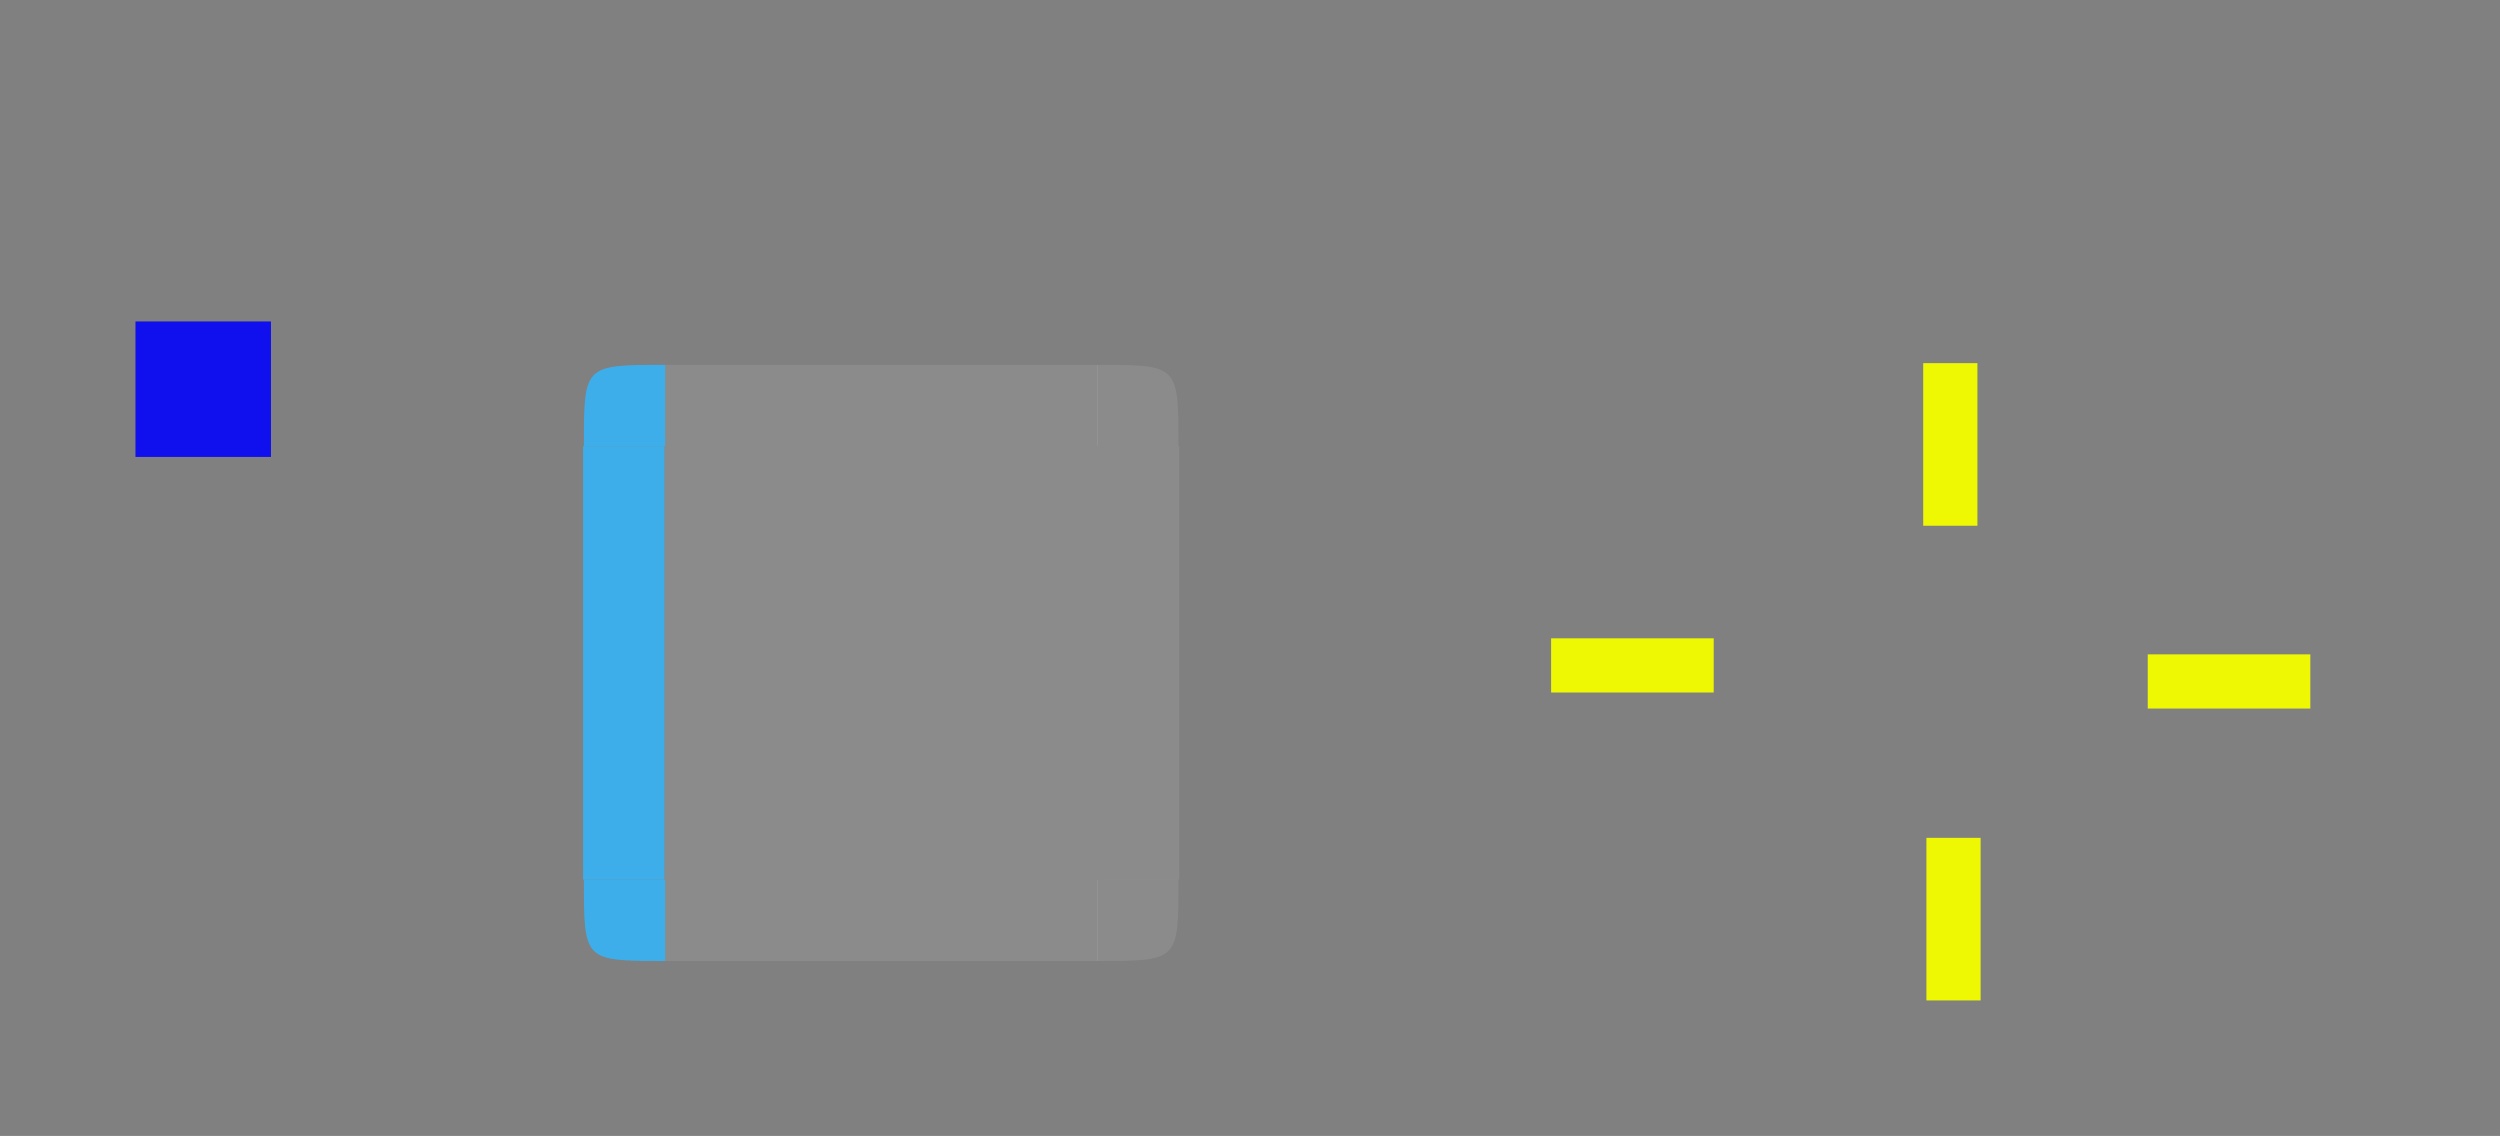 <?xml version="1.0" encoding="UTF-8" standalone="no"?>
<!-- Created with Inkscape (http://www.inkscape.org/) -->

<svg
   xmlns:osb="http://www.openswatchbook.org/uri/2009/osb"
   xmlns:dc="http://purl.org/dc/elements/1.1/"
   xmlns:cc="http://creativecommons.org/ns#"
   xmlns:rdf="http://www.w3.org/1999/02/22-rdf-syntax-ns#"
   xmlns:svg="http://www.w3.org/2000/svg"
   xmlns="http://www.w3.org/2000/svg"
   xmlns:xlink="http://www.w3.org/1999/xlink"
   xmlns:sodipodi="http://sodipodi.sourceforge.net/DTD/sodipodi-0.dtd"
   xmlns:inkscape="http://www.inkscape.org/namespaces/inkscape"
   id="svg7080"
   version="1.0"
   viewBox="0 0 92.262 41.921"
   height="41.921"
   width="92.262"
   inkscape:version="0.92.2 (5c3e80d, 2017-08-06)"
   sodipodi:docname="viewitem.svg">
  <rect x="0" y="0" width="92.262" height="41.921" fill="#808080" stroke="none"/>
  <sodipodi:namedview
     pagecolor="#36413f"
     bordercolor="#666666"
     borderopacity="1"
     objecttolerance="10"
     gridtolerance="10"
     guidetolerance="10"
     inkscape:pageopacity="0"
     inkscape:pageshadow="2"
     inkscape:window-width="1411"
     inkscape:window-height="954"
     id="namedview28"
     showgrid="false"
     inkscape:zoom="11.83626"
     inkscape:cx="45.13092"
     inkscape:cy="17.529369"
     inkscape:current-layer="svg7080"
     inkscape:pagecheckerboard="false"
     inkscape:window-x="222"
     inkscape:window-y="134"
     inkscape:window-maximized="0"
     inkscape:showpageshadow="false"
     fit-margin-top="5"
     fit-margin-left="5"
     fit-margin-right="5"
     fit-margin-bottom="5" />
  <defs
     id="defs7082">
    <style
       type="text/css"
       id="current-color-scheme">
      .ColorScheme-Text {
        color:#41363b;
        stop-color:#41363b;
      }
      .ColorScheme-Background {
        color:#eff0f1;
        stop-color:#eff0f1;
      }
      .ColorScheme-Highlight {
        color:#3daee9;
        stop-color:#3daee9;
      }
      .ColorScheme-ViewText {
        
        stop-
      }
      .ColorScheme-ViewBackground {
        color:#fcfcfc;
        stop-color:#fcfcfc;
      }
      .ColorScheme-ViewHover {
        color:#93cee9;
        stop-color:#93cee9;
      }
      .ColorScheme-ViewFocus{
        color:#3daee9;
        stop-color:#3daee9;
      }
      .ColorScheme-ButtonText {
        
        stop-
      }
      .ColorScheme-ButtonBackground {
        color:#eff0f1;
        stop-color:#eff0f1;
      }
      .ColorScheme-ButtonHover {
        color:#93cee9;
        stop-color:#93cee9;
      }
      .ColorScheme-ButtonFocus{
        color:#3daee9;
        stop-color:#3daee9;
      }
      </style>
    <linearGradient
       osb:paint="solid"
       id="linearGradient4795">
      <stop
         style="stop-color:#ffffff;stop-opacity:0.141;"
         offset="0"
         id="stop4793" />
    </linearGradient>
    <linearGradient
       y1="39"
       xlink:href="#linearGradient4795"
       y2="39"
       x1="-27"
       gradientUnits="userSpaceOnUse"
       x2="-15"
       gradientTransform="translate(59.671,-24)"
       id="linearGradient4954" />
    <linearGradient
       id="corner"
       osb:paint="solid">
      <stop
         style="stop-color:#b9b9b9;stop-opacity:0.737;"
         offset="0"
         id="stop1069" />
    </linearGradient>
    <linearGradient
       id="fill"
       osb:paint="solid">
      <stop
         style="stop-color:#ffffff;stop-opacity:0.091;"
         offset="0"
         id="stop1075" />
    </linearGradient>
    <linearGradient
       id="linearGradient4740-4"
       osb:paint="solid">
      <stop
         style="stop-color:#df5555;stop-opacity:0.725;"
         offset="0"
         id="stop4738-3" />
    </linearGradient>
    <linearGradient
       inkscape:collect="always"
       xlink:href="#fill"
       id="linearGradient1175"
       x1="141.218"
       y1="336.119"
       x2="157.218"
       y2="336.119"
       gradientUnits="userSpaceOnUse"
       gradientTransform="translate(-116.698,-311.654)" />
    <linearGradient
       gradientTransform="matrix(1,0,0,0.4,-311.749,25.974)"
       inkscape:collect="always"
       xlink:href="#fill"
       id="linearGradient1980"
       gradientUnits="userSpaceOnUse"
       x1="328.215"
       y1="-169.984"
       x2="344.215"
       y2="-169.984" />
    <linearGradient
       gradientTransform="matrix(0.4,0,0,0.4,-41.176,-104.086)"
       inkscape:collect="always"
       xlink:href="#fill"
       id="linearGradient1994"
       gradientUnits="userSpaceOnUse"
       x1="204.167"
       y1="297.627"
       x2="211.667"
       y2="297.627" />
    <linearGradient
       y2="-169.984"
       x2="344.215"
       y1="-169.984"
       x1="328.215"
       gradientTransform="matrix(1,0,0,0.4,-311.749,44.974)"
       gradientUnits="userSpaceOnUse"
       id="linearGradient877"
       xlink:href="#linearGradient4740-4"
       inkscape:collect="always" />
    <linearGradient
       y2="-169.984"
       x2="344.215"
       y1="-169.984"
       x1="328.215"
       gradientTransform="matrix(1,0,0,0.4,-368.734,53.028)"
       gradientUnits="userSpaceOnUse"
       id="linearGradient881"
       xlink:href="#fill"
       inkscape:collect="always" />
    <linearGradient
       y2="-169.984"
       x2="344.215"
       y1="-169.984"
       x1="328.215"
       gradientTransform="matrix(1,0,0,0.4,-368.734,34.028)"
       gradientUnits="userSpaceOnUse"
       id="linearGradient885"
       xlink:href="#fill"
       inkscape:collect="always" />
    <linearGradient
       y2="297.627"
       x2="211.667"
       y1="297.627"
       x1="204.167"
       gradientTransform="matrix(-0.4,0,0,0.4,106.215,-104.086)"
       gradientUnits="userSpaceOnUse"
       id="linearGradient889"
       xlink:href="#fill"
       inkscape:collect="always" />
    <linearGradient
       y2="297.627"
       x2="211.667"
       y1="297.627"
       x1="204.167"
       gradientTransform="matrix(-0.4,0,0,-0.4,106.215,153.017)"
       gradientUnits="userSpaceOnUse"
       id="linearGradient893"
       xlink:href="#fill"
       inkscape:collect="always" />
    <linearGradient
       y2="297.627"
       x2="211.667"
       y1="297.627"
       x1="204.167"
       gradientTransform="matrix(0.4,0,0,-0.4,-41.176,153.017)"
       gradientUnits="userSpaceOnUse"
       id="linearGradient897"
       xlink:href="#fill"
       inkscape:collect="always" />
  </defs>
  <rect
     id="hint-stretch-borders"
     height="5"
     x="5"
     width="5"
     y="11.863"
     style="opacity:0.875;fill:#0000ff" />
  <rect
     style="opacity:1;fill:#eef803;fill-opacity:1;fill-rule:nonzero;stroke:none;stroke-width:0.599;stroke-linecap:square;stroke-linejoin:round;stroke-miterlimit:4;stroke-dasharray:none;stroke-dashoffset:0;stroke-opacity:1"
     id="hover-hint-top-margin"
     width="2"
     height="6"
     x="70.976"
     y="13.402" />
  <rect
     y="30.921"
     x="71.094"
     height="6"
     width="2"
     id="hover-hint-bottom-margin"
     style="opacity:1;fill:#eef803;fill-opacity:1;fill-rule:nonzero;stroke:none;stroke-width:0.599;stroke-linecap:square;stroke-linejoin:round;stroke-miterlimit:4;stroke-dasharray:none;stroke-dashoffset:0;stroke-opacity:1" />
  <rect
     style="opacity:1;fill:#eef803;fill-opacity:1;fill-rule:nonzero;stroke:none;stroke-width:0.599;stroke-linecap:square;stroke-linejoin:round;stroke-miterlimit:4;stroke-dasharray:none;stroke-dashoffset:0;stroke-opacity:1"
     id="hover-hint-right-margin"
     width="6"
     height="2"
     x="79.262"
     y="24.149" />
  <rect
     y="23.557"
     x="57.244"
     height="2"
     width="6"
     id="hover-hint-left-margin"
     style="opacity:1;fill:#eef803;fill-opacity:1;fill-rule:nonzero;stroke:none;stroke-width:0.599;stroke-linecap:square;stroke-linejoin:round;stroke-miterlimit:4;stroke-dasharray:none;stroke-dashoffset:0;stroke-opacity:1" />
  <rect
     style="fill:url(#linearGradient1175);fill-opacity:1;stroke:none;stroke-width:0.32"
     id="hover-center"
     width="16"
     height="16"
     x="24.52"
     y="16.465" />
  <rect
     y="-43.52"
     x="16.465"
     height="3"
     width="16"
     id="hover-right"
     style="fill:url(#linearGradient1980);fill-opacity:1;stroke:none;stroke-width:0.139"
     transform="rotate(90)" />
  <path
     sodipodi:nodetypes="ccssssc"
     inkscape:connector-curvature="0"
     id="hover-topright"
     d="m 40.52,13.465 c 2.969,0.001 2.972,0.003 2.972,2.971 0,0.016 -0.012,0.029 -0.028,0.029 h -2.944 c -0.016,0 -0.028,-0.013 -0.028,-0.029 V 13.494 c 0,-0.016 0.012,-0.029 0.028,-0.029 z"
     style="opacity:1;fill:url(#linearGradient1994);fill-opacity:1;fill-rule:nonzero;stroke:none;stroke-width:0.23;stroke-linecap:square;stroke-linejoin:round;stroke-miterlimit:4;stroke-dasharray:none;stroke-dashoffset:0;stroke-opacity:1" />
  <rect
     transform="rotate(90)"
     style="fill:currentColor;fill-opacity:1.0;stroke:none;stroke-width:0.139"
     class="ColorScheme-Highlight"
     id="hover-left"
     width="16"
     height="3"
     x="16.465"
     y="-24.52" />
  <rect
     transform="scale(-1)"
     style="fill:url(#linearGradient881);fill-opacity:1;stroke:none;stroke-width:0.139"
     id="hover-top"
     width="16"
     height="3"
     x="-40.52"
     y="-16.465" />
  <rect
     y="-35.465"
     x="-40.52"
     height="3"
     width="16"
     id="hover-bottom"
     style="fill:url(#linearGradient885);fill-opacity:1;stroke:none;stroke-width:0.139"
     transform="scale(-1)" />
  <path
     style="opacity:1;fill:currentColor;fill-opacity:1;fill-rule:nonzero;stroke:none;stroke-width:0.23;stroke-linecap:square;stroke-linejoin:round;stroke-miterlimit:4;stroke-dasharray:none;stroke-dashoffset:0;stroke-opacity:1"
     class="ColorScheme-Highlight"
     d="m 24.52,13.465 c -2.969,0.001 -2.972,0.003 -2.972,2.971 0,0.016 0.012,0.029 0.028,0.029 h 2.944 c 0.016,0 0.028,-0.013 0.028,-0.029 v -2.943 c 0,-0.016 -0.012,-0.029 -0.028,-0.029 z"
     id="hover-topleft"
     inkscape:connector-curvature="0"
     sodipodi:nodetypes="ccssssc" />
  <path
     sodipodi:nodetypes="ccssssc"
     inkscape:connector-curvature="0"
     id="hover-bottomleft"
     d="m 24.52,35.465 c -2.969,-0.001 -2.972,-0.003 -2.972,-2.971 0,-0.016 0.012,-0.029 0.028,-0.029 h 2.944 c 0.016,0 0.028,0.013 0.028,0.029 v 2.943 c 0,0.016 -0.012,0.029 -0.028,0.029 z"
     class="ColorScheme-Highlight"
     style="opacity:1;fill:currentColor;fill-opacity:1;fill-rule:nonzero;stroke:none;stroke-width:0.23;stroke-linecap:square;stroke-linejoin:round;stroke-miterlimit:4;stroke-dasharray:none;stroke-dashoffset:0;stroke-opacity:1" />
  <path
     style="opacity:1;fill:url(#linearGradient897);fill-opacity:1;fill-rule:nonzero;stroke:none;stroke-width:0.23;stroke-linecap:square;stroke-linejoin:round;stroke-miterlimit:4;stroke-dasharray:none;stroke-dashoffset:0;stroke-opacity:1"
     d="m 40.52,35.465 c 2.969,-0.001 2.972,-0.003 2.972,-2.971 0,-0.016 -0.012,-0.029 -0.028,-0.029 h -2.944 c -0.016,0 -0.028,0.013 -0.028,0.029 v 2.943 c 0,0.016 0.012,0.029 0.028,0.029 z"
     id="hover-bottomright"
     inkscape:connector-curvature="0"
     sodipodi:nodetypes="ccssssc" />
</svg>
